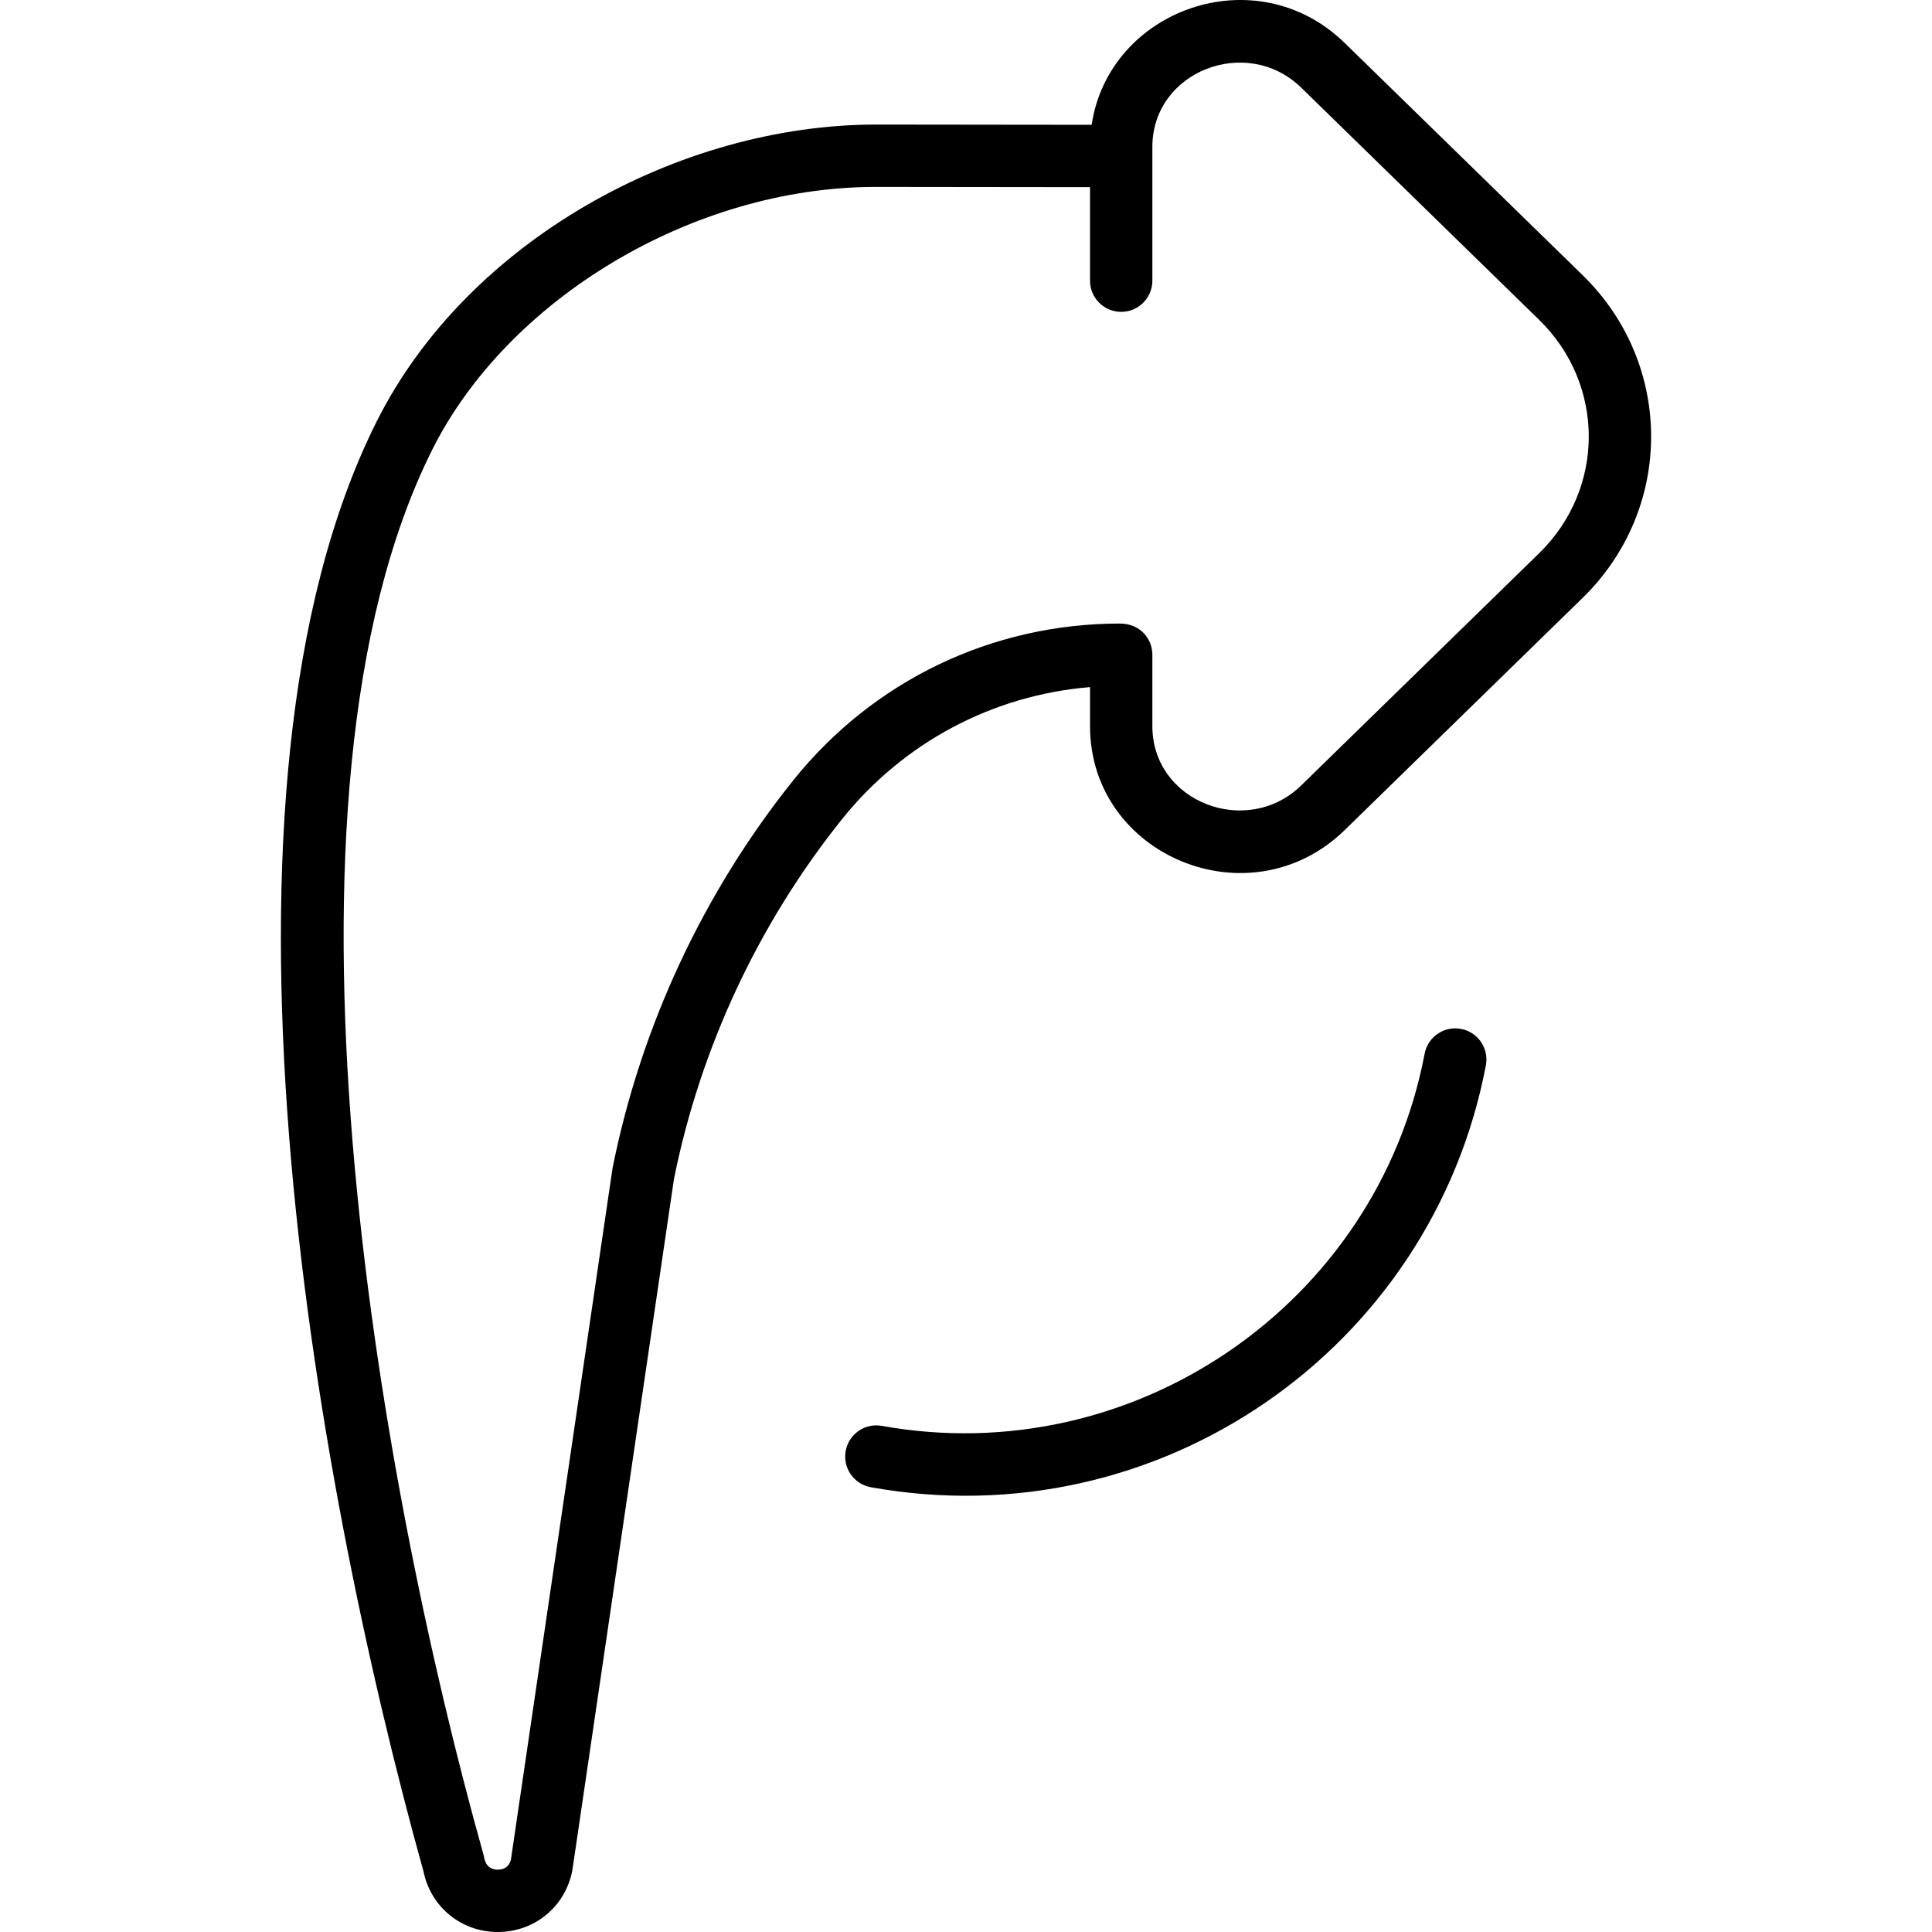 <svg id="Layer_1" enable-background="new 0 0 495.876 495.876" height="48" viewBox="0 0 495.876 495.876" width="48" xmlns="http://www.w3.org/2000/svg"><g><path d="m406.216 70.638-61.061-59.59c-22.826-22.273-60.553-8.636-64.967 20.984l-55.292-.063c-50.5-.007-105.011 29.789-128.281 76.329-47.382 94.767-16.456 269.535 12.085 372.056 1.893 9.146 9.716 15.522 19.071 15.522 9.401 0 17.254-6.438 19.098-15.657.066-.329-1.066 7.327 26.108-177.582 6.755-33.609 21.64-65.513 43.055-92.282 15.851-19.814 38.749-31.939 63.738-34v10.016c0 33.345 41.092 50.37 65.385 26.663l61.061-59.59c23.424-22.86 23.426-59.942 0-82.806zm-11.176 71.356-61.061 59.59c-13.919 13.584-38.209 4.297-38.209-15.212v-18.33c0-4.107-3.146-8-8.353-8-32.815 0-63.37 14.681-83.88 40.319-23.048 28.81-39.055 63.16-46.291 99.339-.066.329 1.073-7.373-26.102 177.537-.533 2.292-2.334 2.64-3.375 2.64-1.064 0-2.922-.363-3.409-2.794-.131.026.061.08-.391-1.528-27.126-96.8-57.861-270.465-13.045-360.1 19.232-38.464 66.593-67.484 113.952-67.484l54.893.063v24.009c0 4.418 3.582 8 8 8s8-3.582 8-8c0-15.633 0-19.395 0-34.33 0-19.483 24.277-28.811 38.209-15.212l61.061 59.589c16.984 16.573 16.992 43.325.001 59.904z"/><path d="m375.007 264.085c-4.337-.827-8.528 2.023-9.354 6.364-12.233 64.305-74.728 107.152-139.306 95.522-4.354-.785-8.508 2.106-9.292 6.455s2.106 8.508 6.455 9.292c73.878 13.311 144-35.423 157.861-108.278.826-4.342-2.023-8.53-6.364-9.355z"/></g></svg>